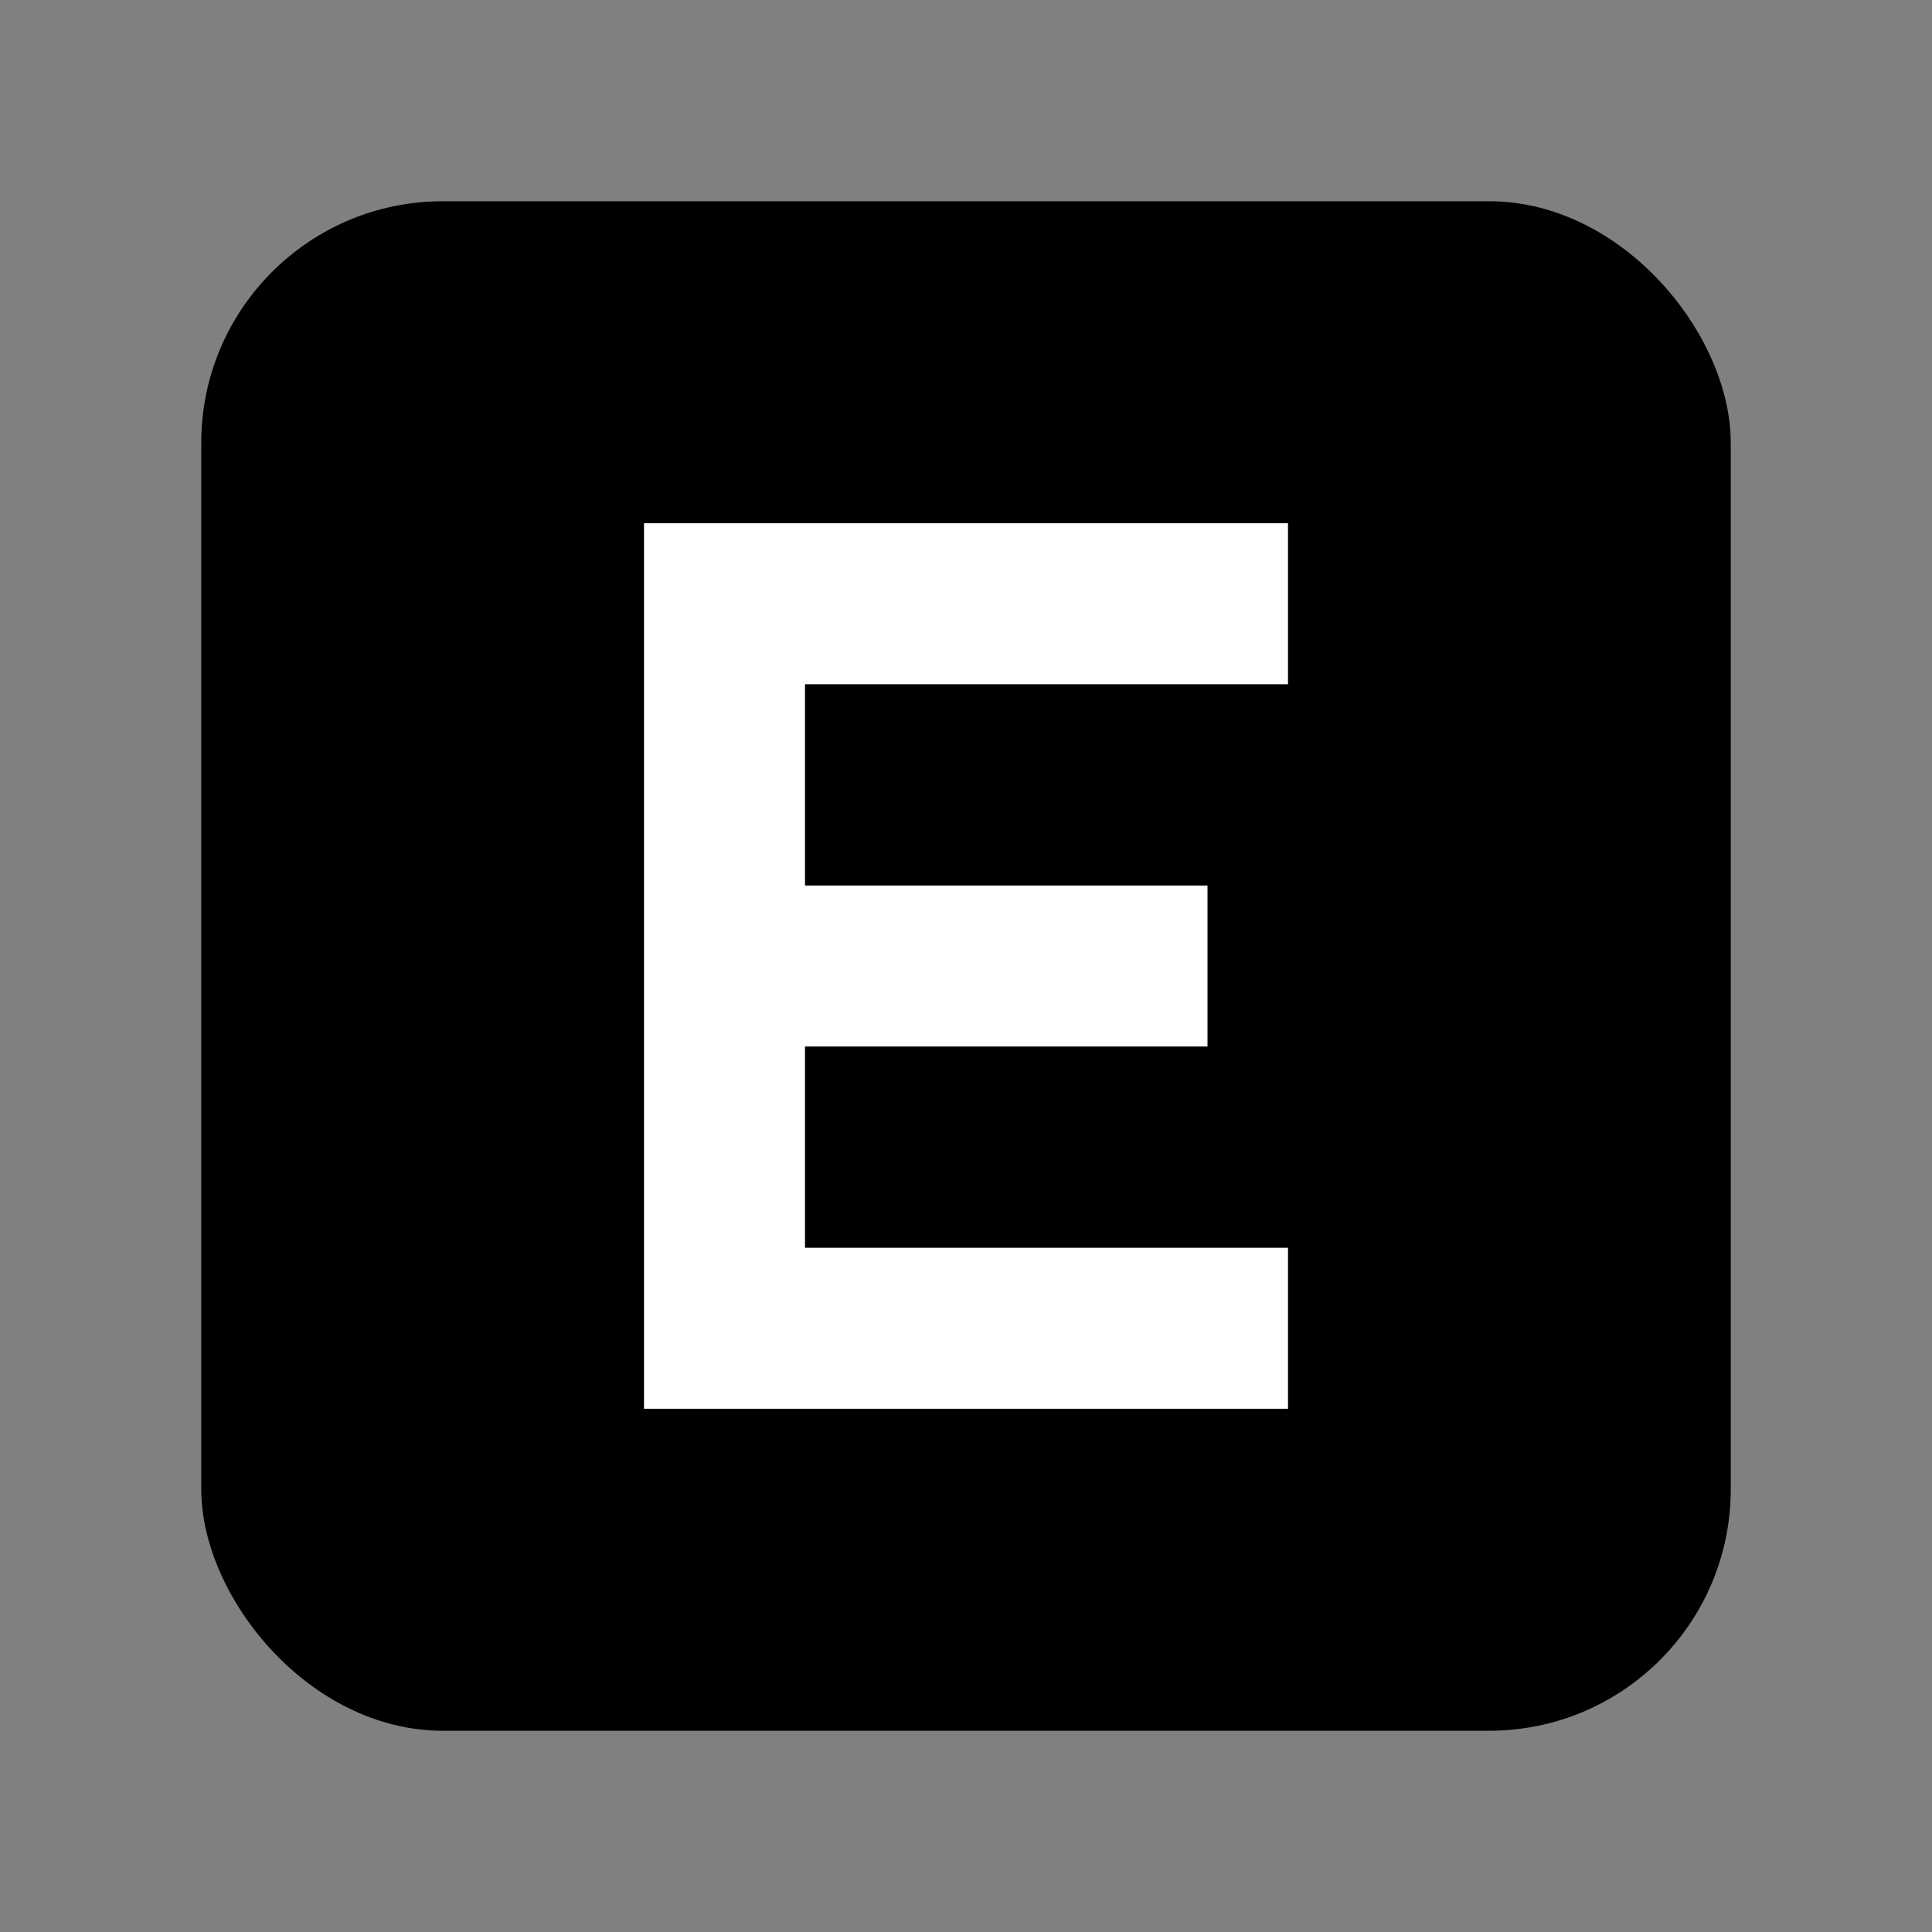 <svg viewBox="0 0 48 48" xmlns="http://www.w3.org/2000/svg"><rect x="0" y="0" width="48" height="48" fill="#808080" stroke="none"/><g fill="none" fill-rule="evenodd"><rect fill="#000" x="5" y="5" width="38" height="38" rx="6"/><path fill="#FFF" d="M32 13v4H20v5h10v4H20v5h12v4H16V13z"/></g></svg>